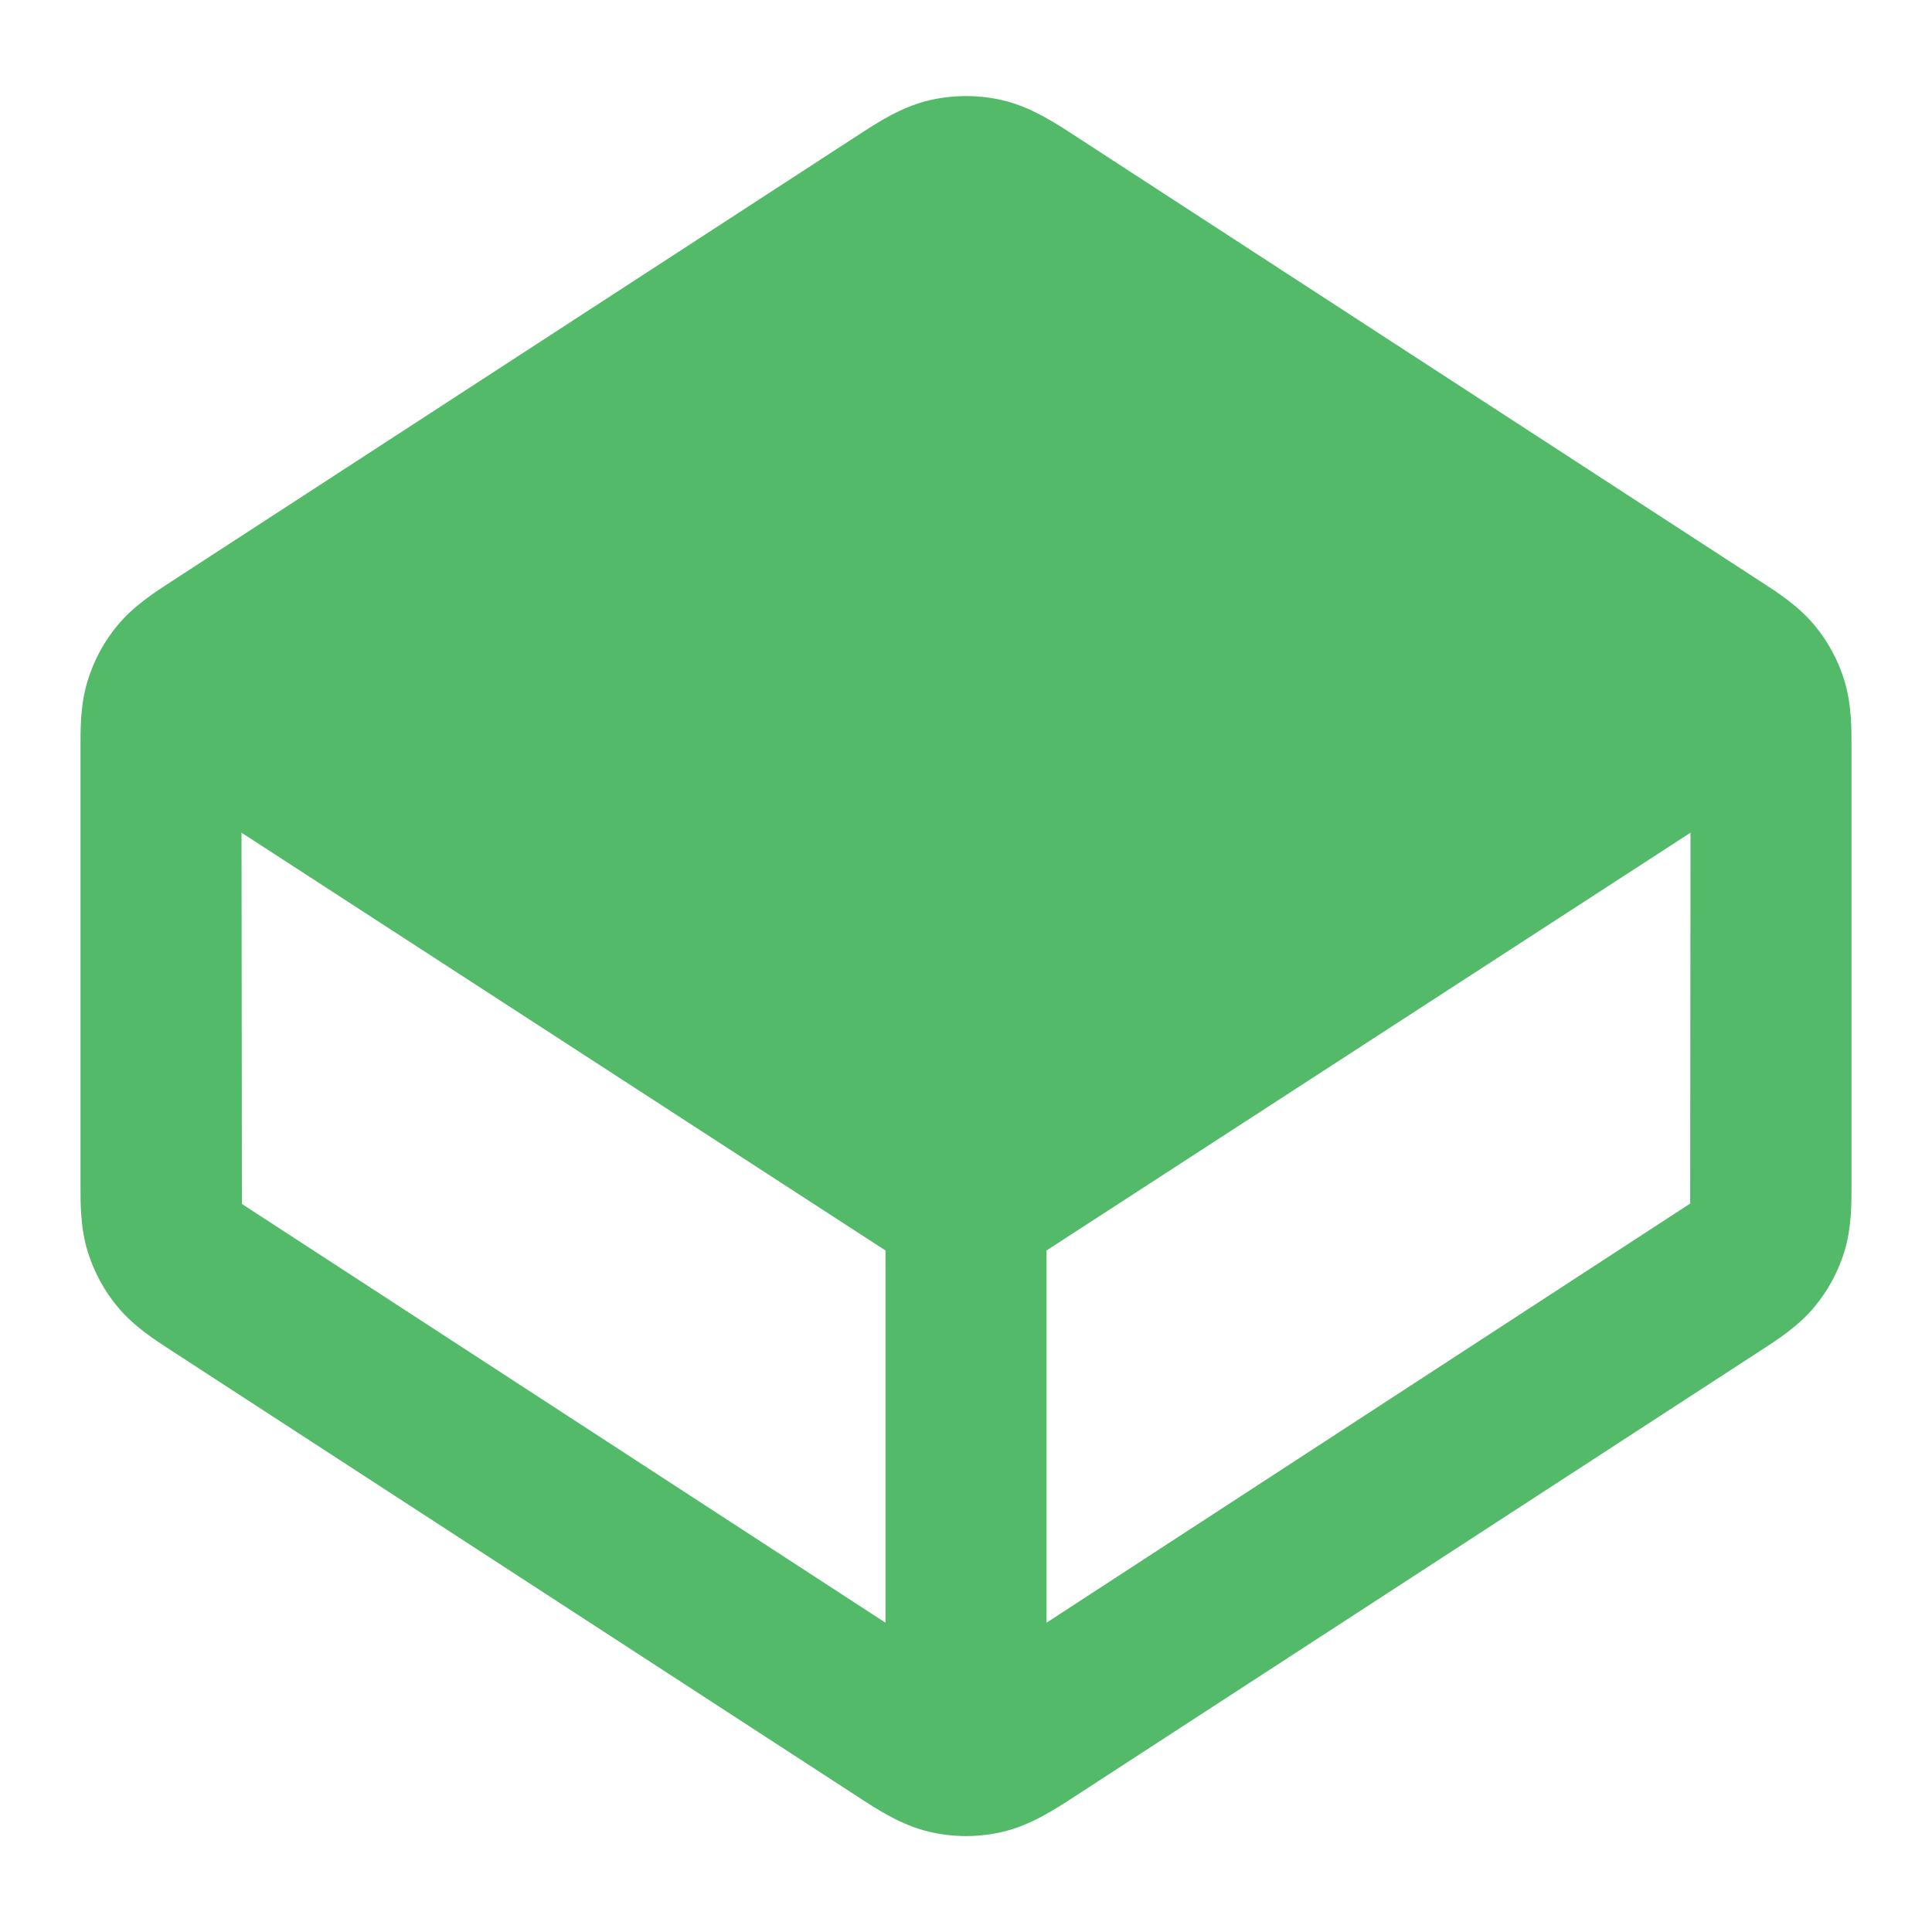 <?xml version="1.0" encoding="UTF-8" standalone="no"?><svg width='24' height='24' viewBox='0 0 24 24' fill='none' xmlns='http://www.w3.org/2000/svg'>
<path fill-rule='evenodd' clip-rule='evenodd' d='M12.457 1.246C12.157 1.176 11.844 1.176 11.543 1.246C11.195 1.328 10.892 1.527 10.65 1.685L2.127 7.225C1.922 7.358 1.663 7.525 1.466 7.761C1.295 7.965 1.167 8.201 1.089 8.456C0.998 8.749 0.999 9.057 1 9.302V14.699C0.999 14.944 0.998 15.252 1.089 15.546C1.167 15.8 1.295 16.036 1.466 16.24C1.663 16.476 1.922 16.643 2.127 16.776L10.65 22.316C10.892 22.474 11.195 22.673 11.543 22.755C11.844 22.826 12.157 22.826 12.457 22.755C12.805 22.673 13.109 22.474 13.351 22.316L21.873 16.776C22.079 16.643 22.338 16.476 22.535 16.24C22.706 16.036 22.834 15.8 22.912 15.546C23.002 15.252 23.001 14.944 23 14.699V9.302C23.001 9.057 23.002 8.749 22.912 8.456C22.834 8.201 22.706 7.965 22.535 7.761C22.338 7.525 22.079 7.358 21.873 7.225L13.351 1.685C13.109 1.527 12.805 1.328 12.457 1.246ZM3 10.344L3.005 14.956L11 20.158V15.534L3 10.344ZM13 20.158L20.996 14.951L21 10.344L13 15.534V20.158Z' fill='#52BA69'/>
</svg>
